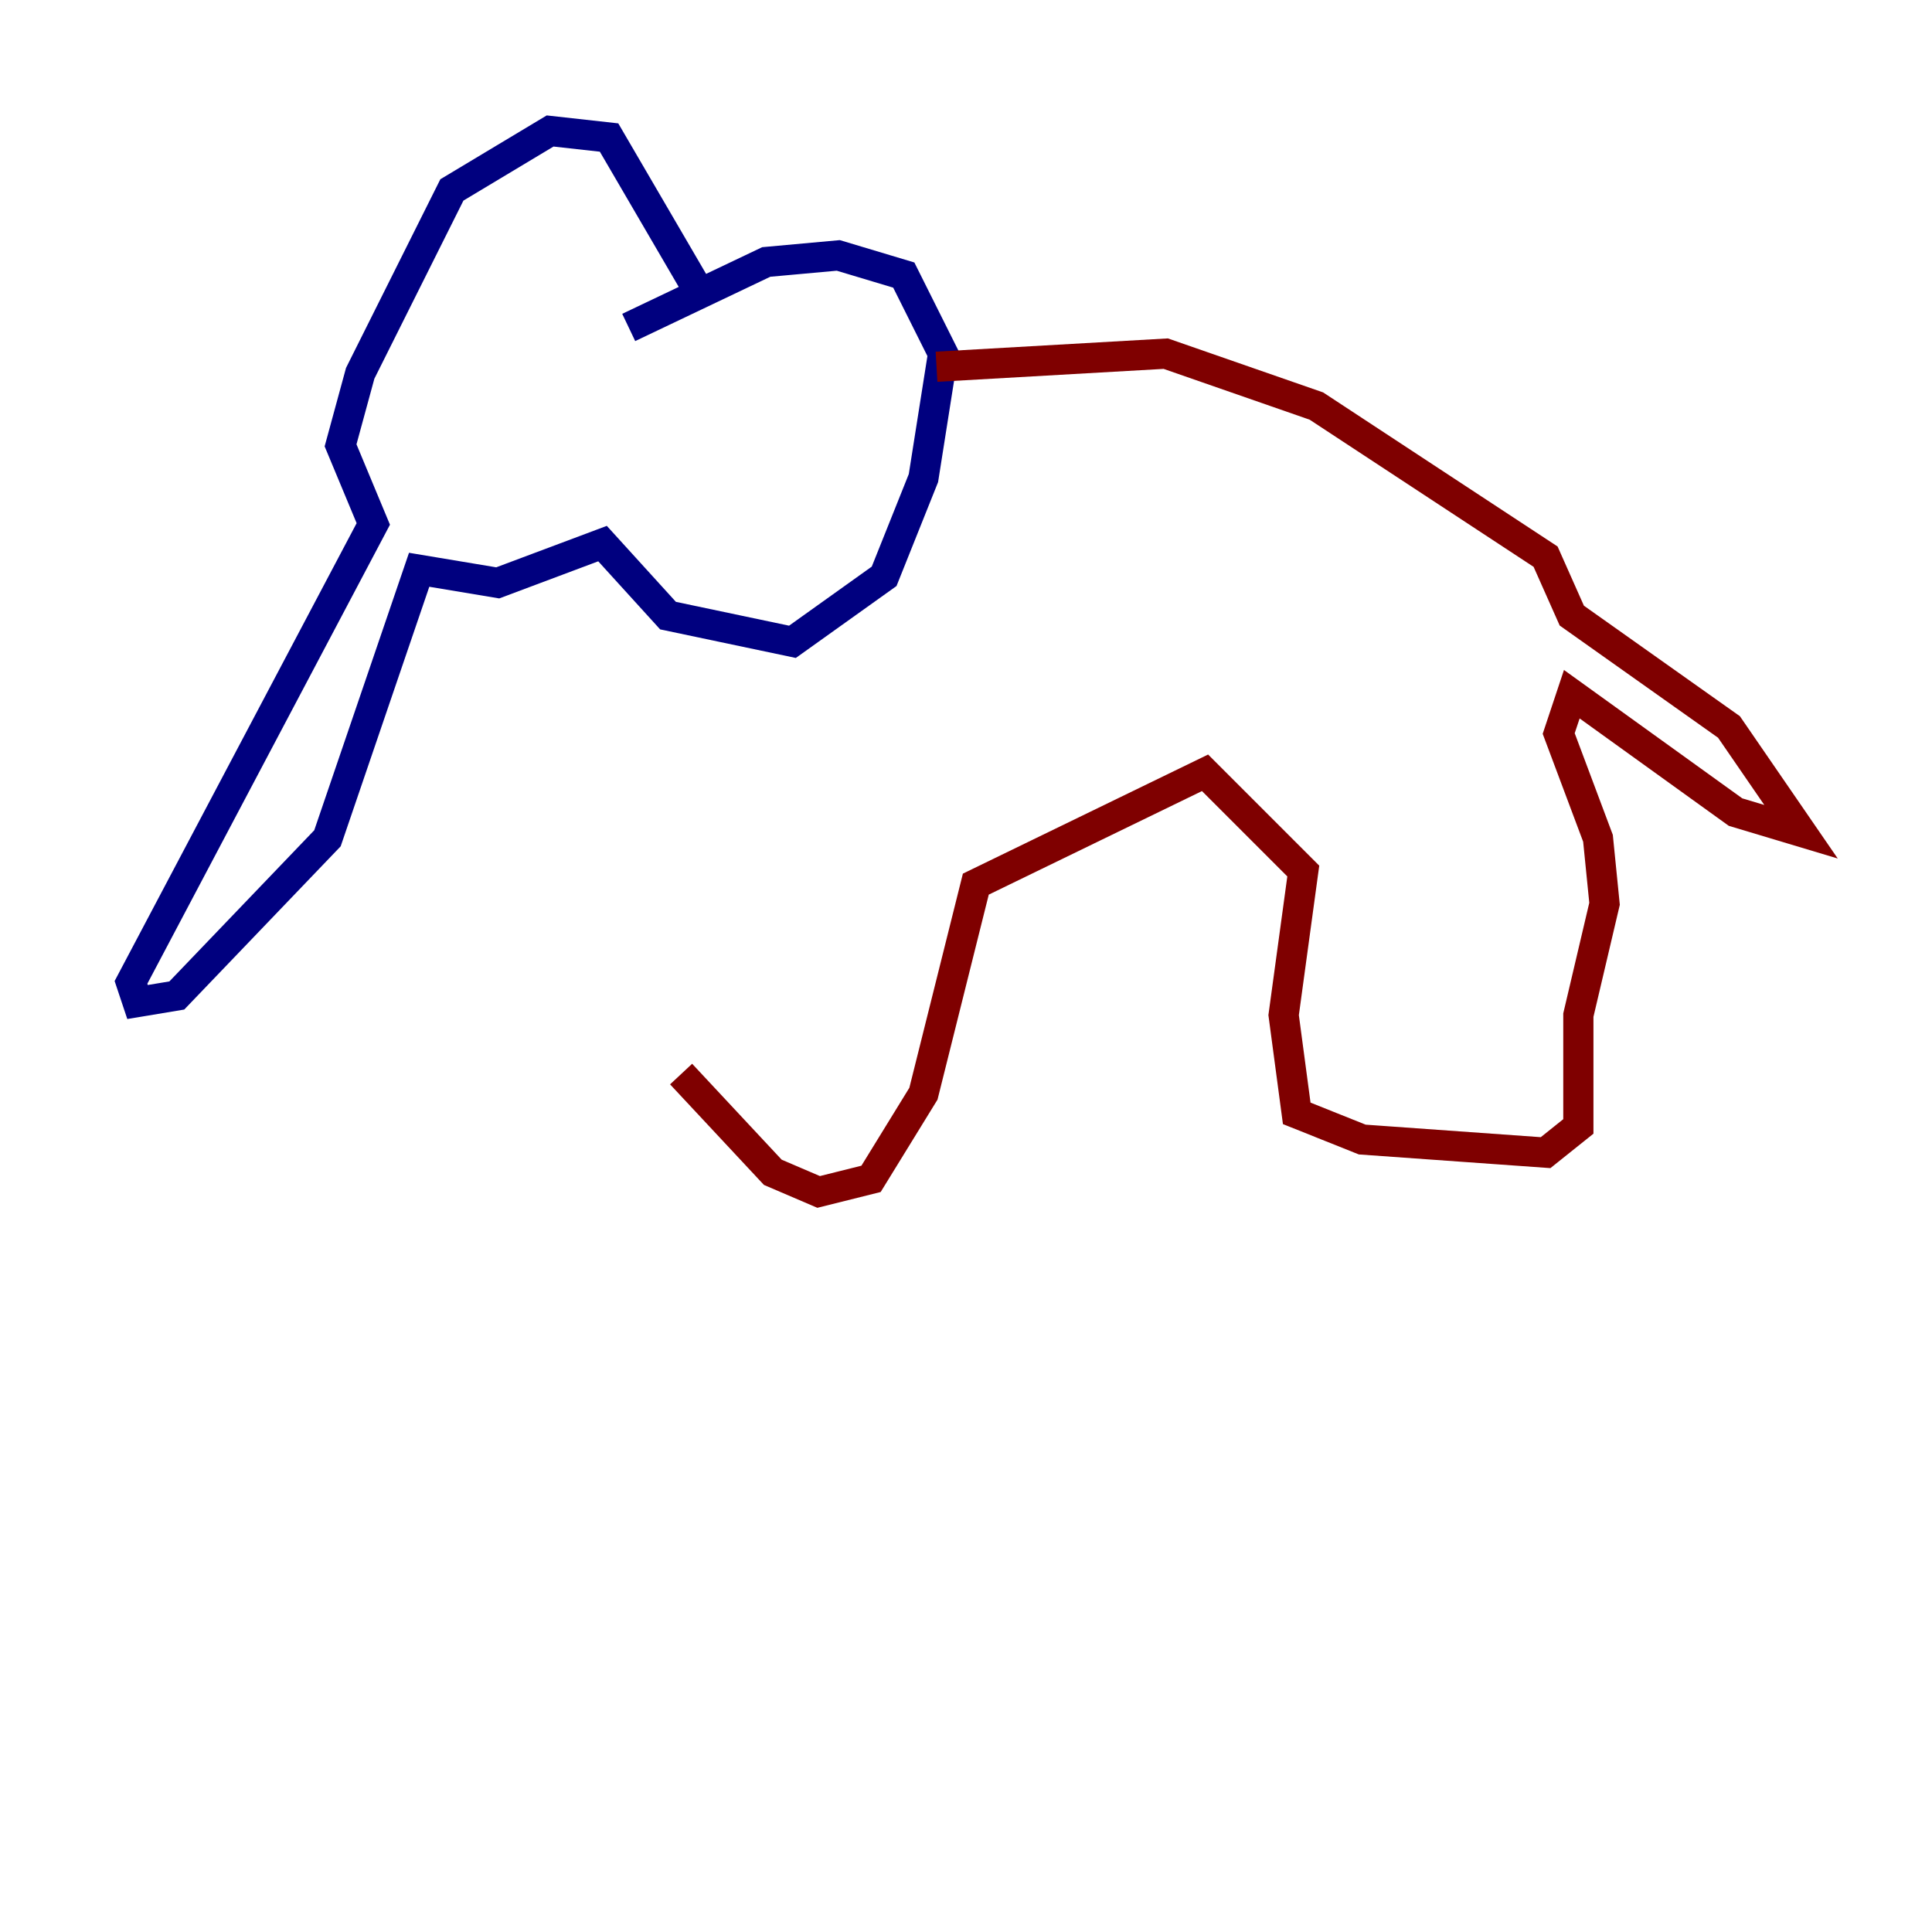 <?xml version="1.0" encoding="utf-8" ?>
<svg baseProfile="tiny" height="128" version="1.2" viewBox="0,0,128,128" width="128" xmlns="http://www.w3.org/2000/svg" xmlns:ev="http://www.w3.org/2001/xml-events" xmlns:xlink="http://www.w3.org/1999/xlink"><defs /><polyline fill="none" points="41.654,21.695 50.766,17.356 55.539,16.922 59.878,18.224 62.481,23.43 61.18,31.675 58.576,38.183 52.502,42.522 44.258,40.786 39.919,36.014 32.976,38.617 27.77,37.749 21.695,55.539 11.715,65.953 9.112,66.386 8.678,65.085 24.732,34.712 22.563,29.505 23.864,24.732 29.939,12.583 36.447,8.678 40.352,9.112 46.427,19.525" stroke="#00007f" stroke-width="2" /><polyline fill="none" points="62.047,24.298 77.234,23.43 87.214,26.902 102.4,36.881 104.136,40.786 114.549,48.163 119.322,55.105 114.983,53.803 104.136,45.993 103.268,48.597 105.871,55.539 106.305,59.878 104.57,67.254 104.57,74.63 102.4,76.366 90.251,75.498 85.912,73.763 85.044,67.254 86.346,57.709 79.837,51.2 64.651,58.576 61.18,72.461 57.709,78.102 54.237,78.969 51.2,77.668 45.125,71.159" stroke="#7f0000" stroke-width="2" /></svg>